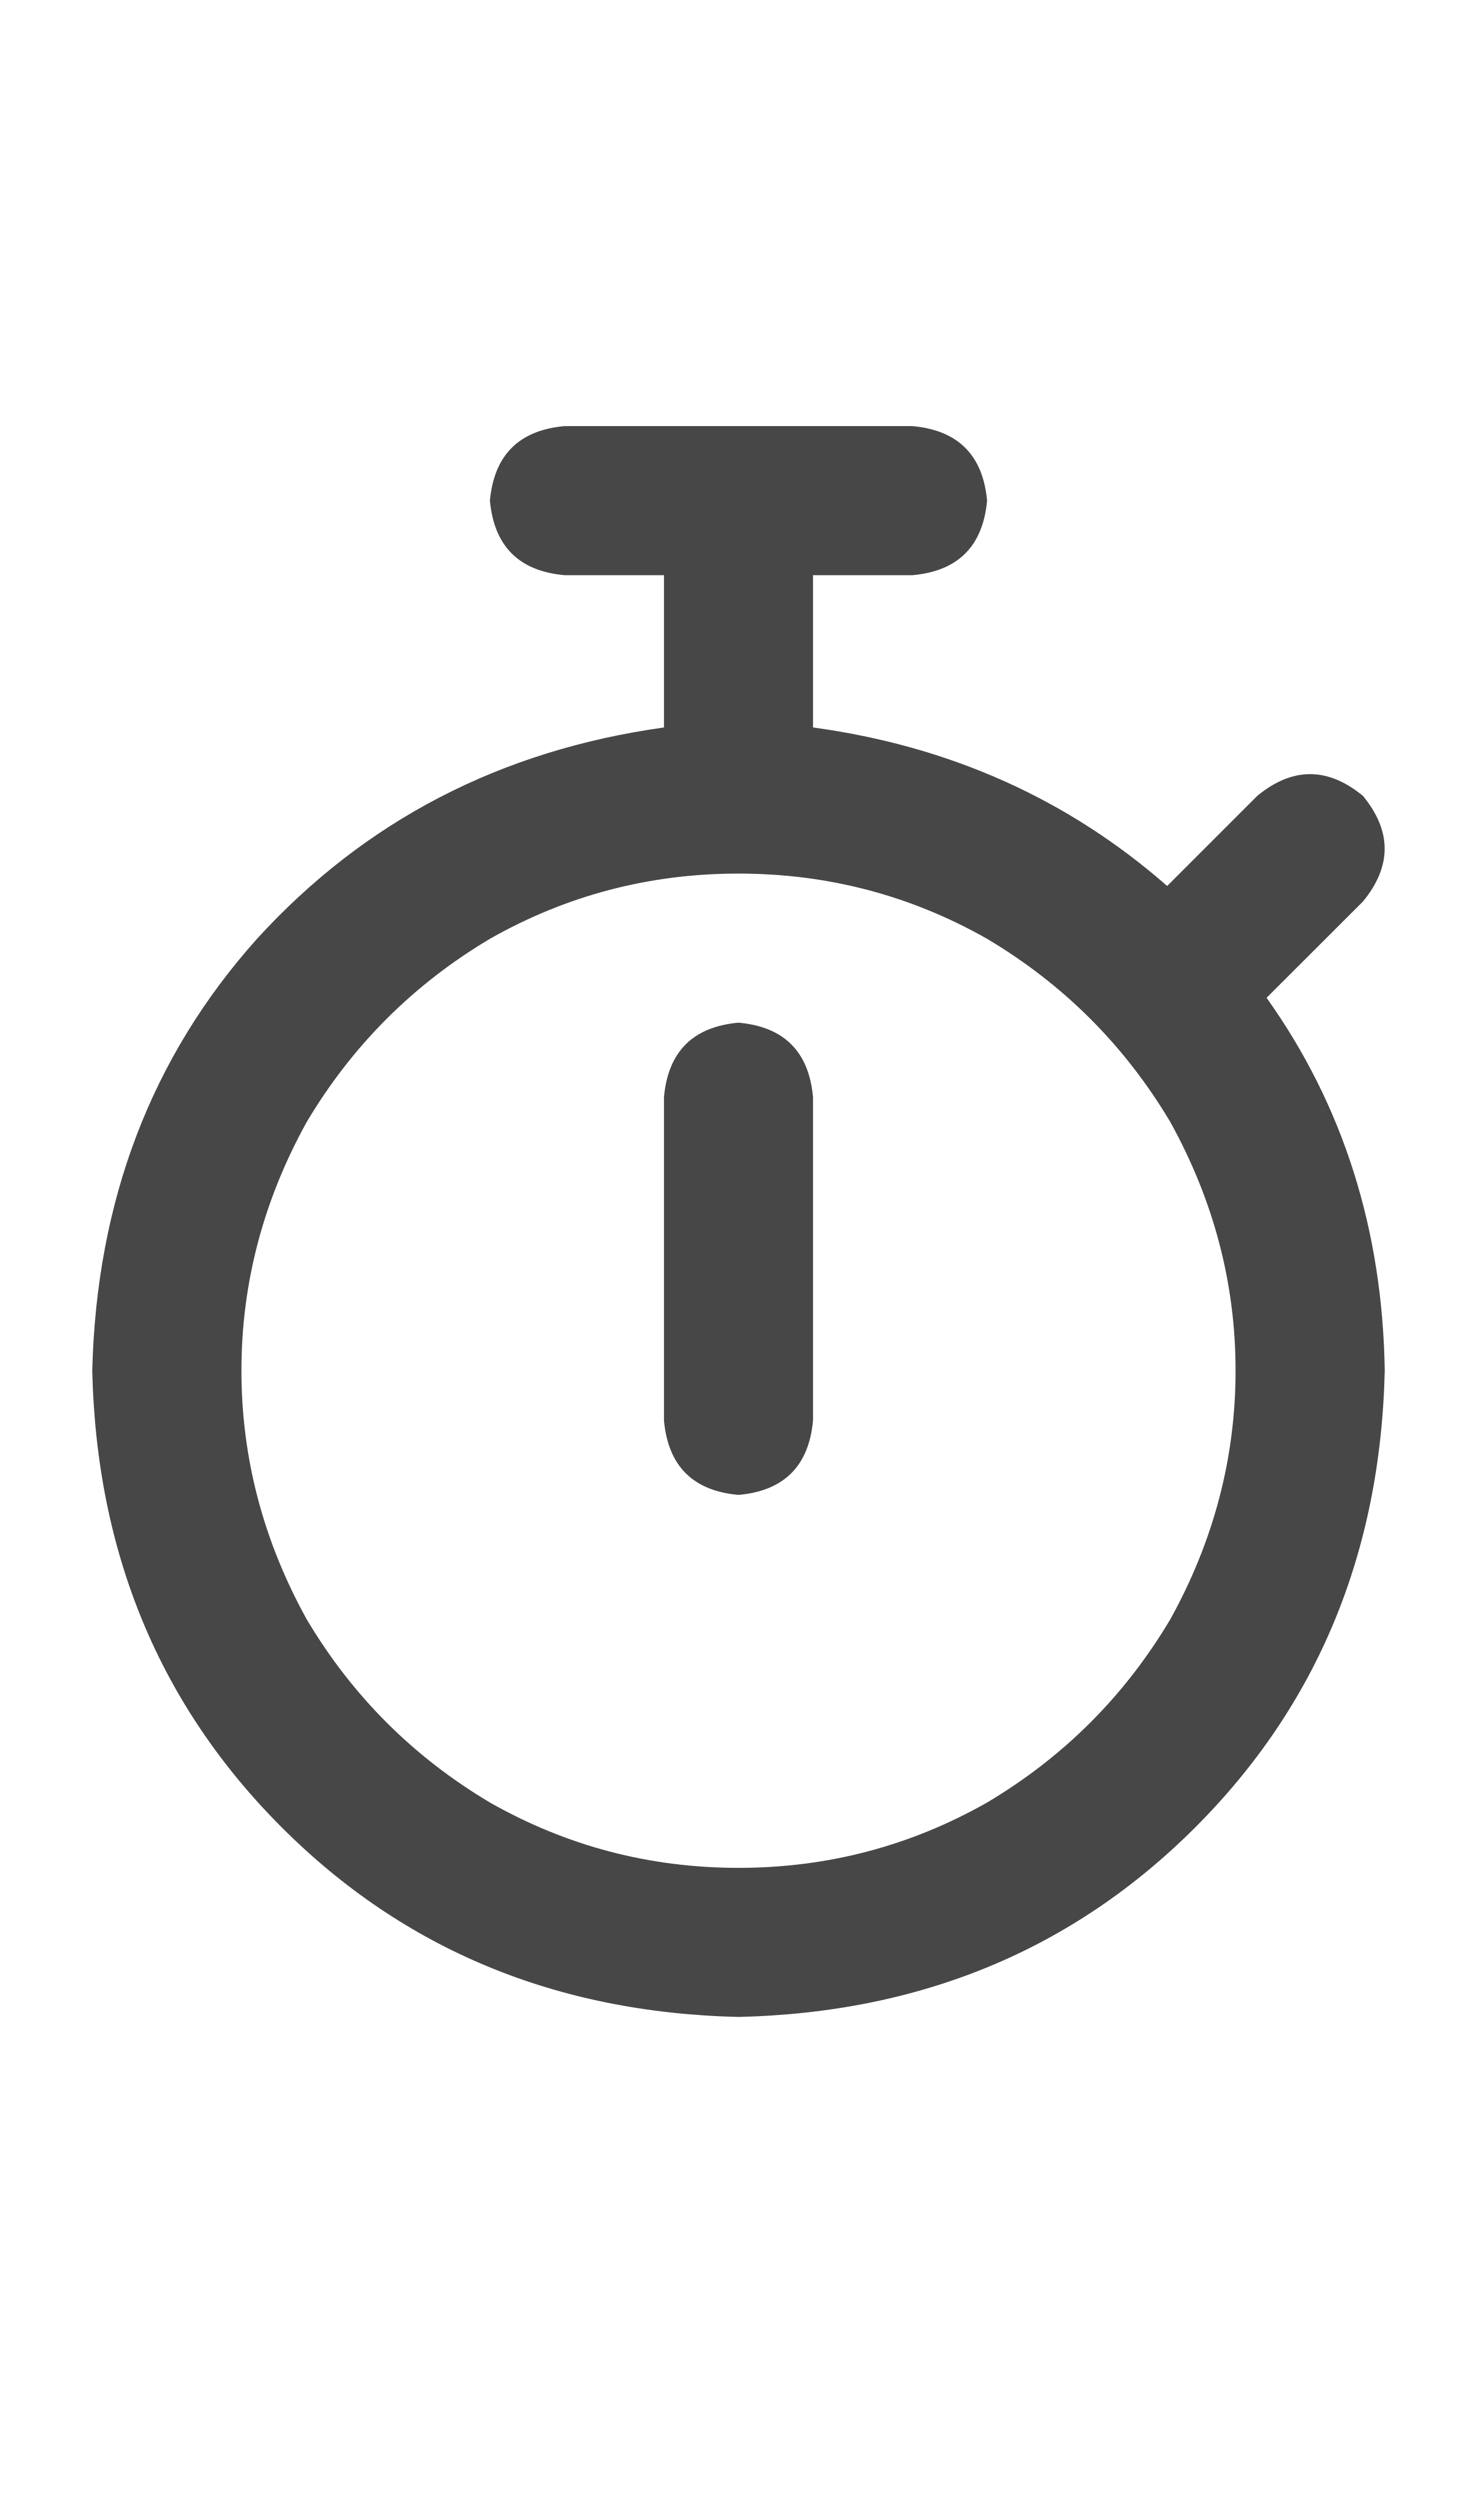 <svg width="13" height="22" viewBox="0 0 13 22" fill="none" xmlns="http://www.w3.org/2000/svg">
<g id="label-paired / sm / stopwatch-sm / bold" clip-path="url(#clip0_1731_1959)">
<path id="icon" d="M4.312 4.406C4.349 4.005 4.568 3.786 4.969 3.75H8.031C8.432 3.786 8.651 4.005 8.688 4.406C8.651 4.807 8.432 5.026 8.031 5.062H7.156V6.402C8.359 6.566 9.398 7.031 10.273 7.797L11.066 7.004C11.376 6.749 11.686 6.749 11.996 7.004C12.251 7.314 12.251 7.624 11.996 7.934L11.148 8.781C11.823 9.729 12.169 10.823 12.188 12.062C12.151 13.667 11.595 15.007 10.52 16.082C9.444 17.158 8.104 17.713 6.5 17.75C4.896 17.713 3.556 17.158 2.48 16.082C1.405 15.007 0.849 13.667 0.812 12.062C0.849 10.568 1.332 9.301 2.262 8.262C3.21 7.223 4.404 6.603 5.844 6.402V5.062H4.969C4.568 5.026 4.349 4.807 4.312 4.406ZM6.5 16.438C7.284 16.438 8.013 16.246 8.688 15.863C9.362 15.462 9.9 14.925 10.301 14.25C10.684 13.557 10.875 12.828 10.875 12.062C10.875 11.297 10.684 10.568 10.301 9.875C9.9 9.201 9.362 8.663 8.688 8.262C8.013 7.879 7.284 7.688 6.5 7.688C5.716 7.688 4.987 7.879 4.312 8.262C3.638 8.663 3.1 9.201 2.699 9.875C2.316 10.568 2.125 11.297 2.125 12.062C2.125 12.828 2.316 13.557 2.699 14.25C3.1 14.925 3.638 15.462 4.312 15.863C4.987 16.246 5.716 16.438 6.5 16.438ZM7.156 9.656V12.5C7.12 12.901 6.901 13.12 6.5 13.156C6.099 13.12 5.88 12.901 5.844 12.5V9.656C5.88 9.255 6.099 9.036 6.5 9C6.901 9.036 7.12 9.255 7.156 9.656Z" fill="black" fill-opacity="0.72"/>
</g>
<defs>
<clipPath id="clip0_1731_1959">
<rect width="13" height="22" fill="white"/>
</clipPath>
</defs>
</svg>
